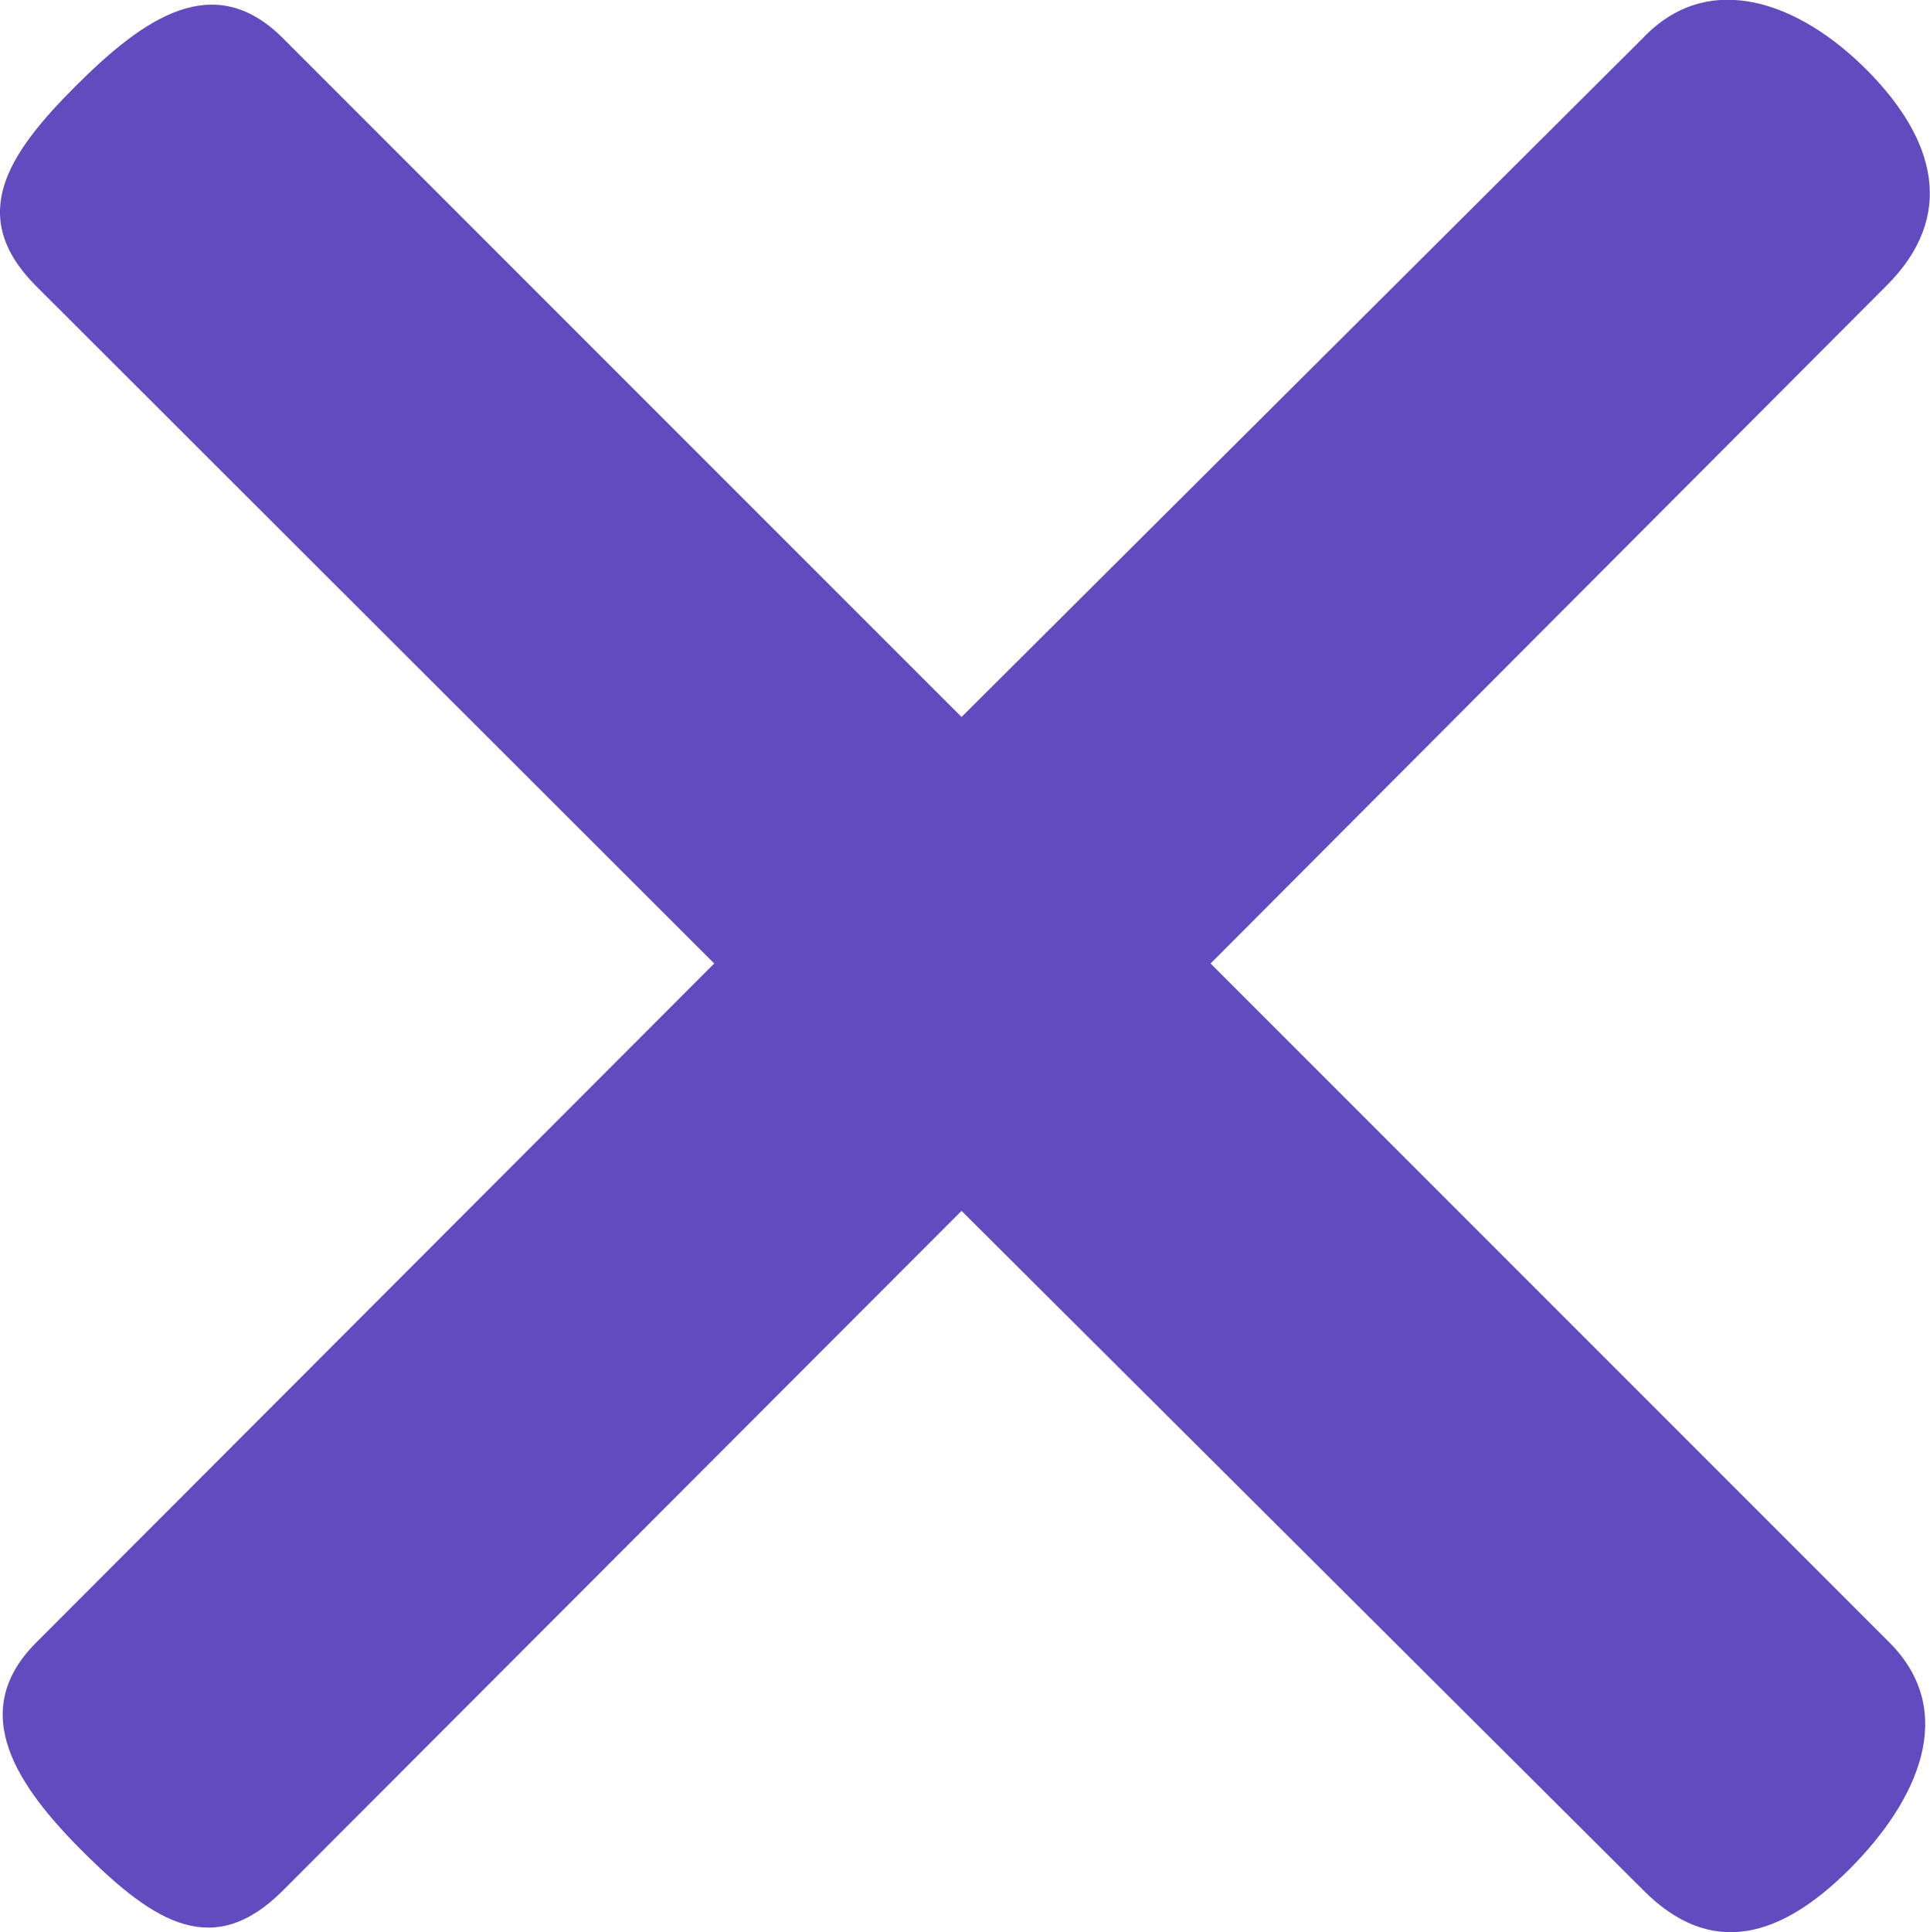 <svg xmlns="http://www.w3.org/2000/svg" viewBox="0 0 22.32 22.34"><defs><style>.cls-1{fill:#614bbf;}</style></defs><title>Asset 26</title><g id="Layer_2" data-name="Layer 2"><g id="Sneak_Diary" data-name="Sneak Diary"><g id="Sneak_Diary_Icons" data-name="Sneak Diary Icons"><g id="Page-1"><g id="ic-cross"><path id="Combined-Shape" class="cls-1" d="M11.12,8.29,3.27.44C2.47-.36,1.66.21.87,1S-.38,2.5.41,3.3l7.85,7.84L.41,19c-.79.8-.22,1.65.58,2.44s1.48,1.22,2.28.42L11.12,14,19,21.85c.79.8,1.6.55,2.39-.24s1.26-1.82.46-2.62L14,11.14,21.82,3.3c.8-.8.57-1.68-.22-2.48S19.76-.36,19,.44L11.12,8.29Z"/></g></g></g></g></g></svg>